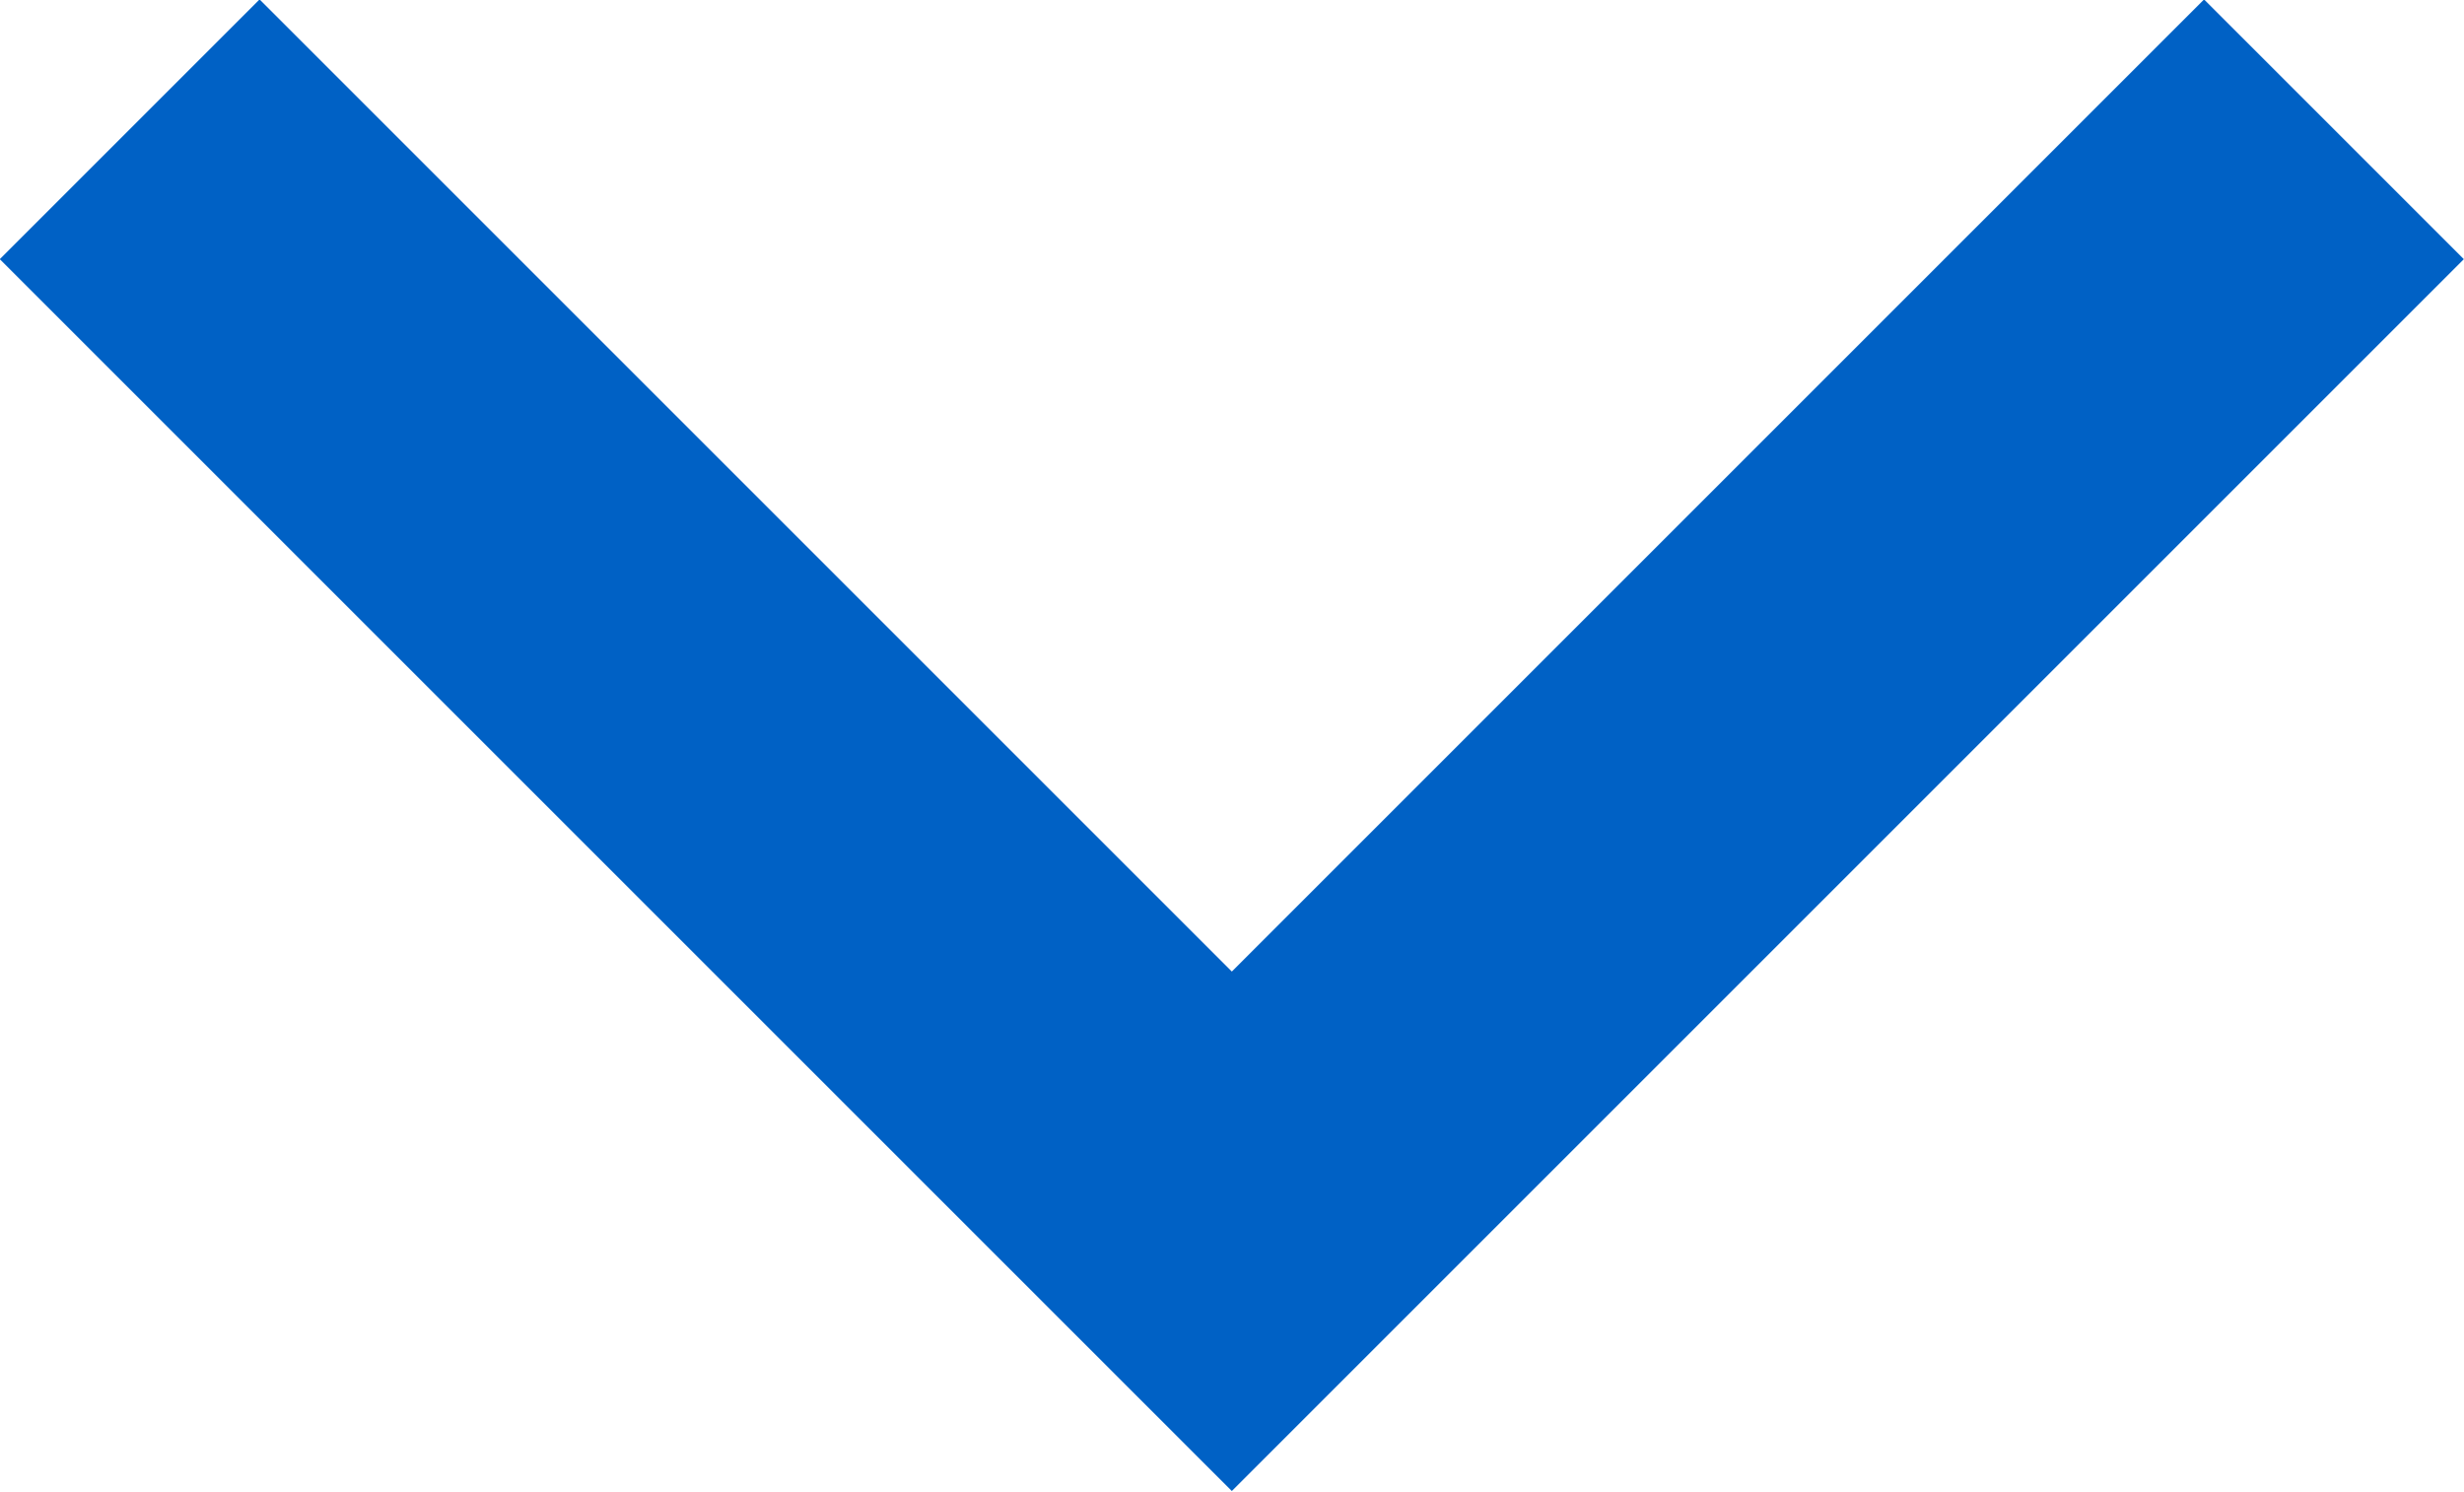 <svg xmlns="http://www.w3.org/2000/svg" width="6.707" height="4.061" viewBox="0 0 6.707 4.061">
    <defs>
        <style>
            .cls-1{fill:none;stroke:#0061c5}
        </style>
    </defs>
    <path id="Path_40" d="M1890.467-1330.777l3 3 3-3" class="cls-1" data-name="Path 40" transform="translate(-1890.114 1331.129)"/>
</svg>
